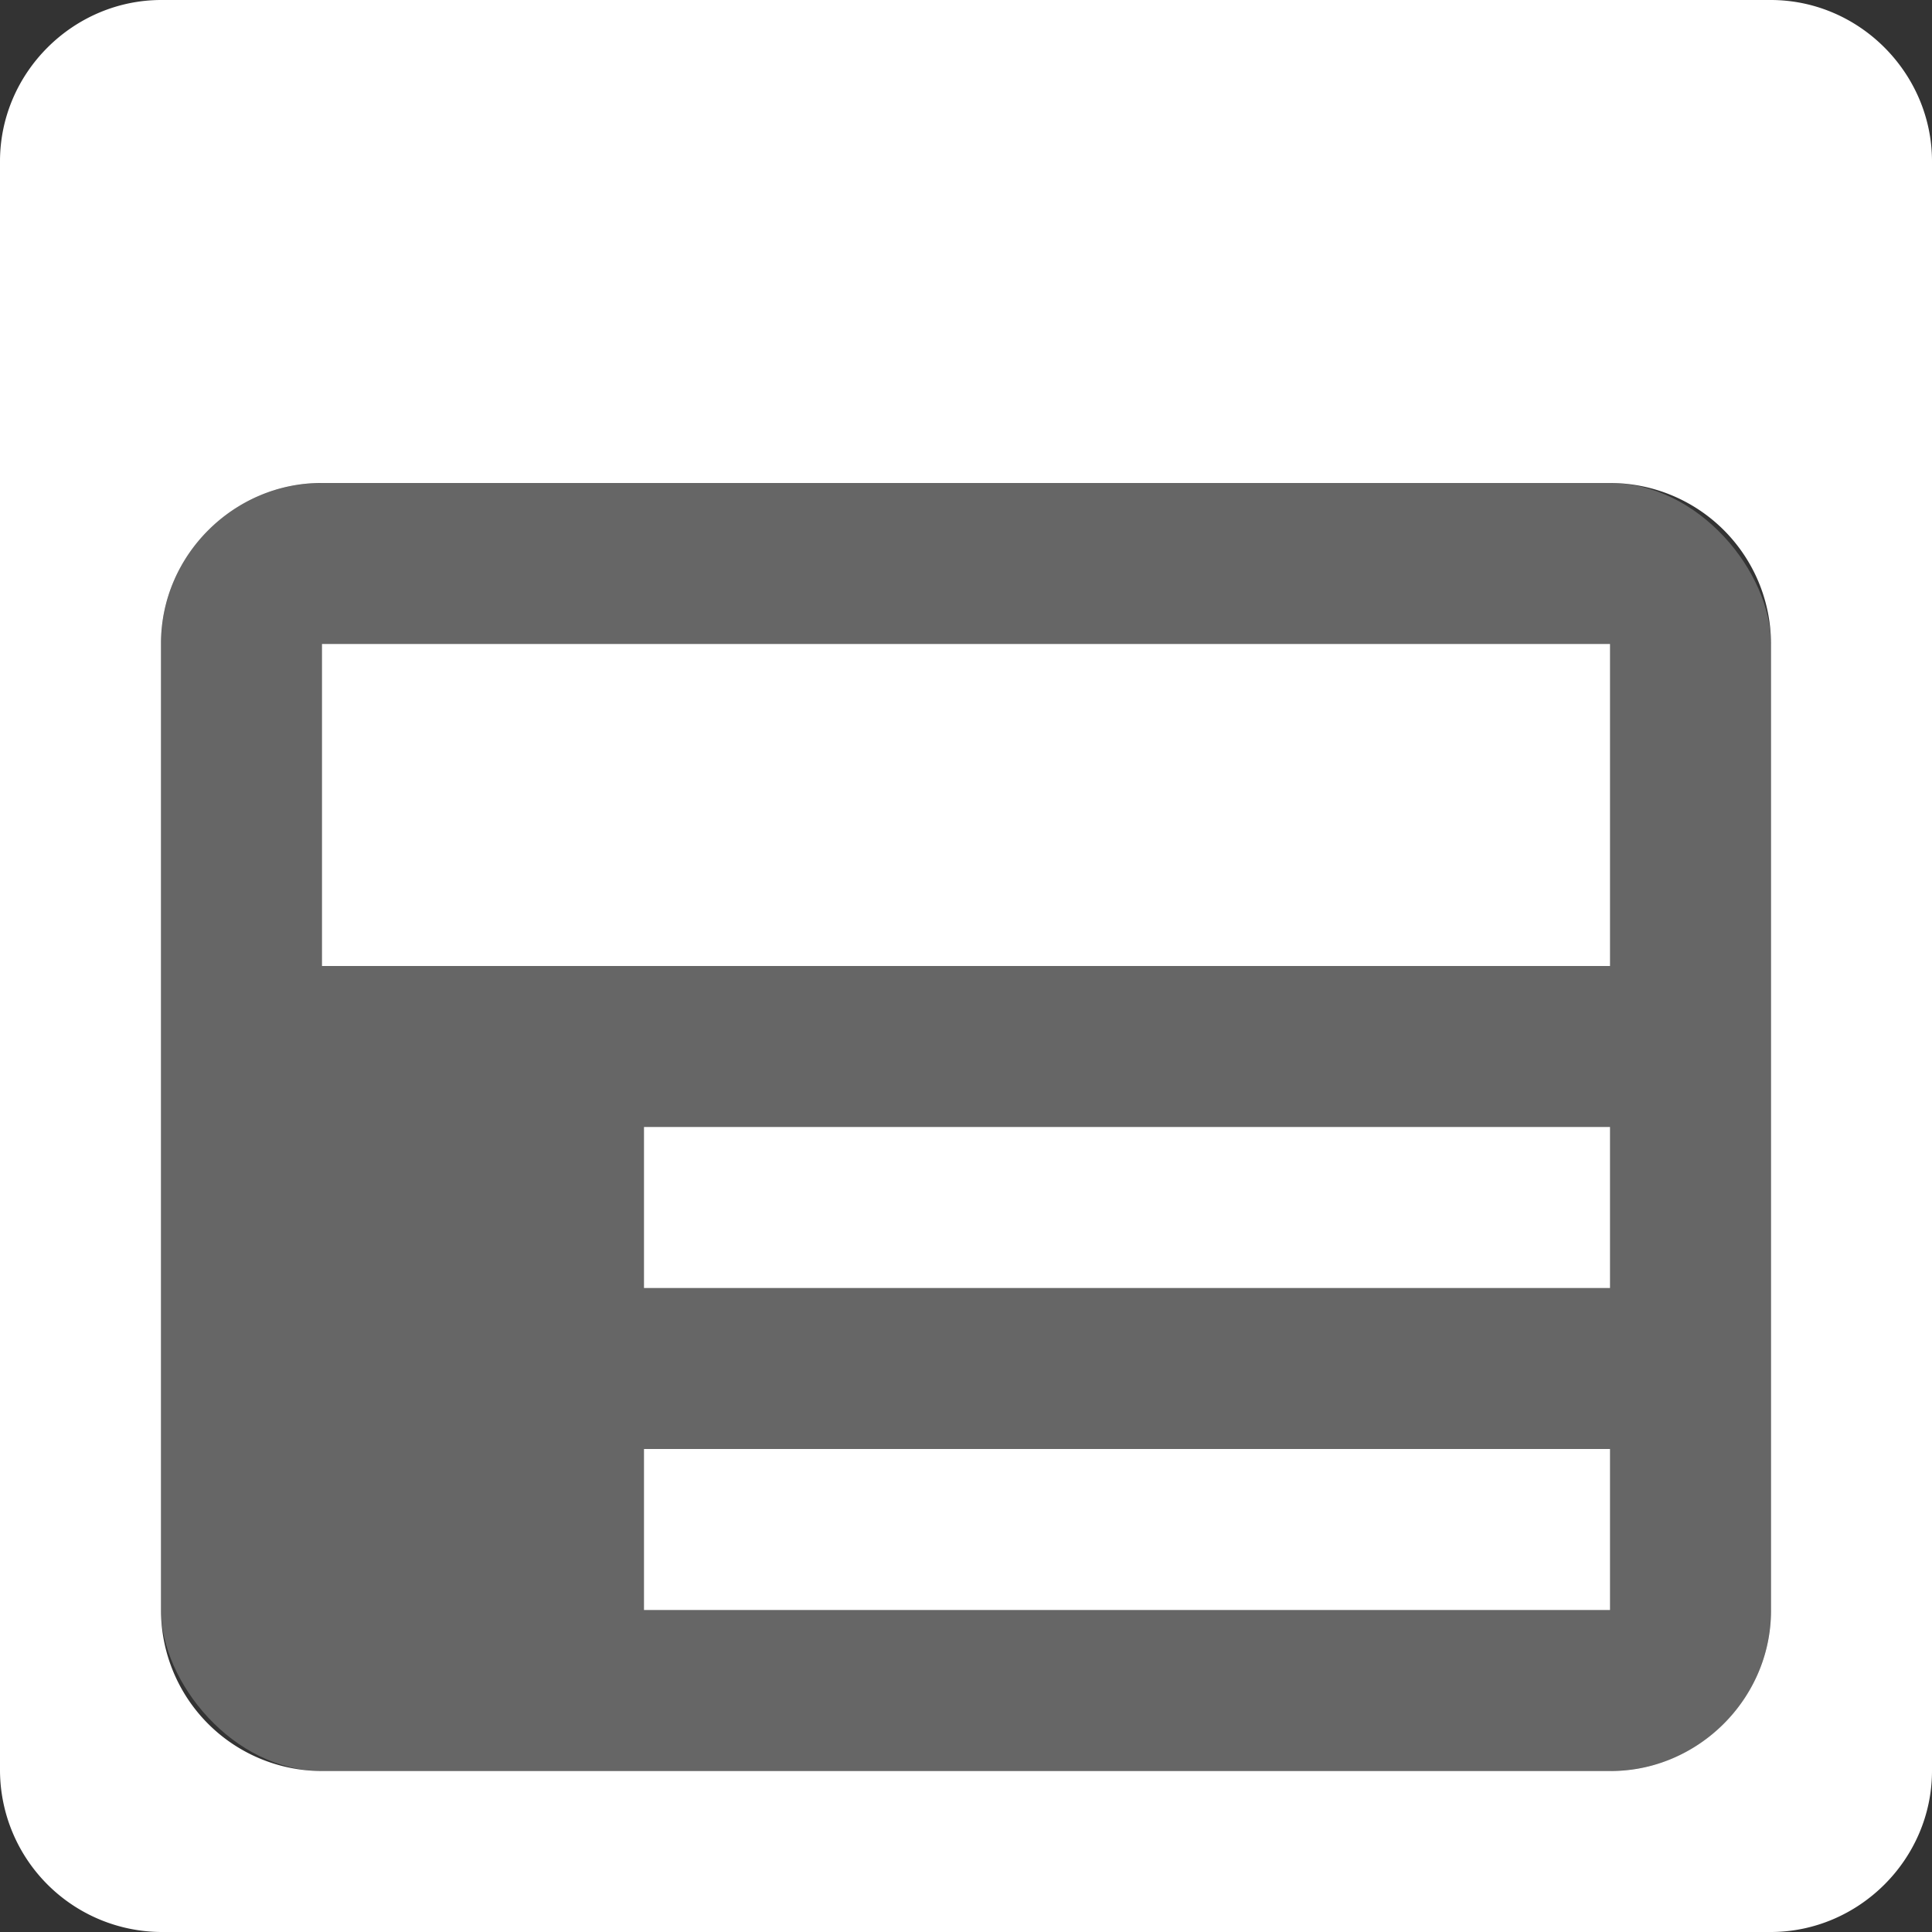 <svg xmlns="http://www.w3.org/2000/svg" width="12" height="12" viewBox="0 0 12 12">
  <rect x="0" y="0" width="12" height="12" fill="#333333" stroke="none"/>
  <title>
    TreeTableSelected
  </title>
  <g fill="#FFFFFF" fill-rule="evenodd">
    <path d="M0 1.002C0 .45.456 0 1.002 0h9.996C11.55 0 12 .456 12 1.002v9.996C12 11.55 11.544 12 10.998 12H1.002A1.007 1.007 0 0 1 0 10.998V1.002zm1 2.995v6.006a1 1 0 0 0 .995.997h8.01c.54 0 .995-.446.995-.997V3.997A1 1 0 0 0 10.005 3h-8.01C1.455 3 1 3.446 1 3.997z"/>
    <rect width="10" height="8" x="1" y="3" fill-opacity=".25" rx="1"/>
    <rect width="8" height="2" x="2" y="4"/>
    <rect width="6" height="1" x="4" y="7"/>
    <rect width="6" height="1" x="4" y="9"/>
  </g>
</svg>
